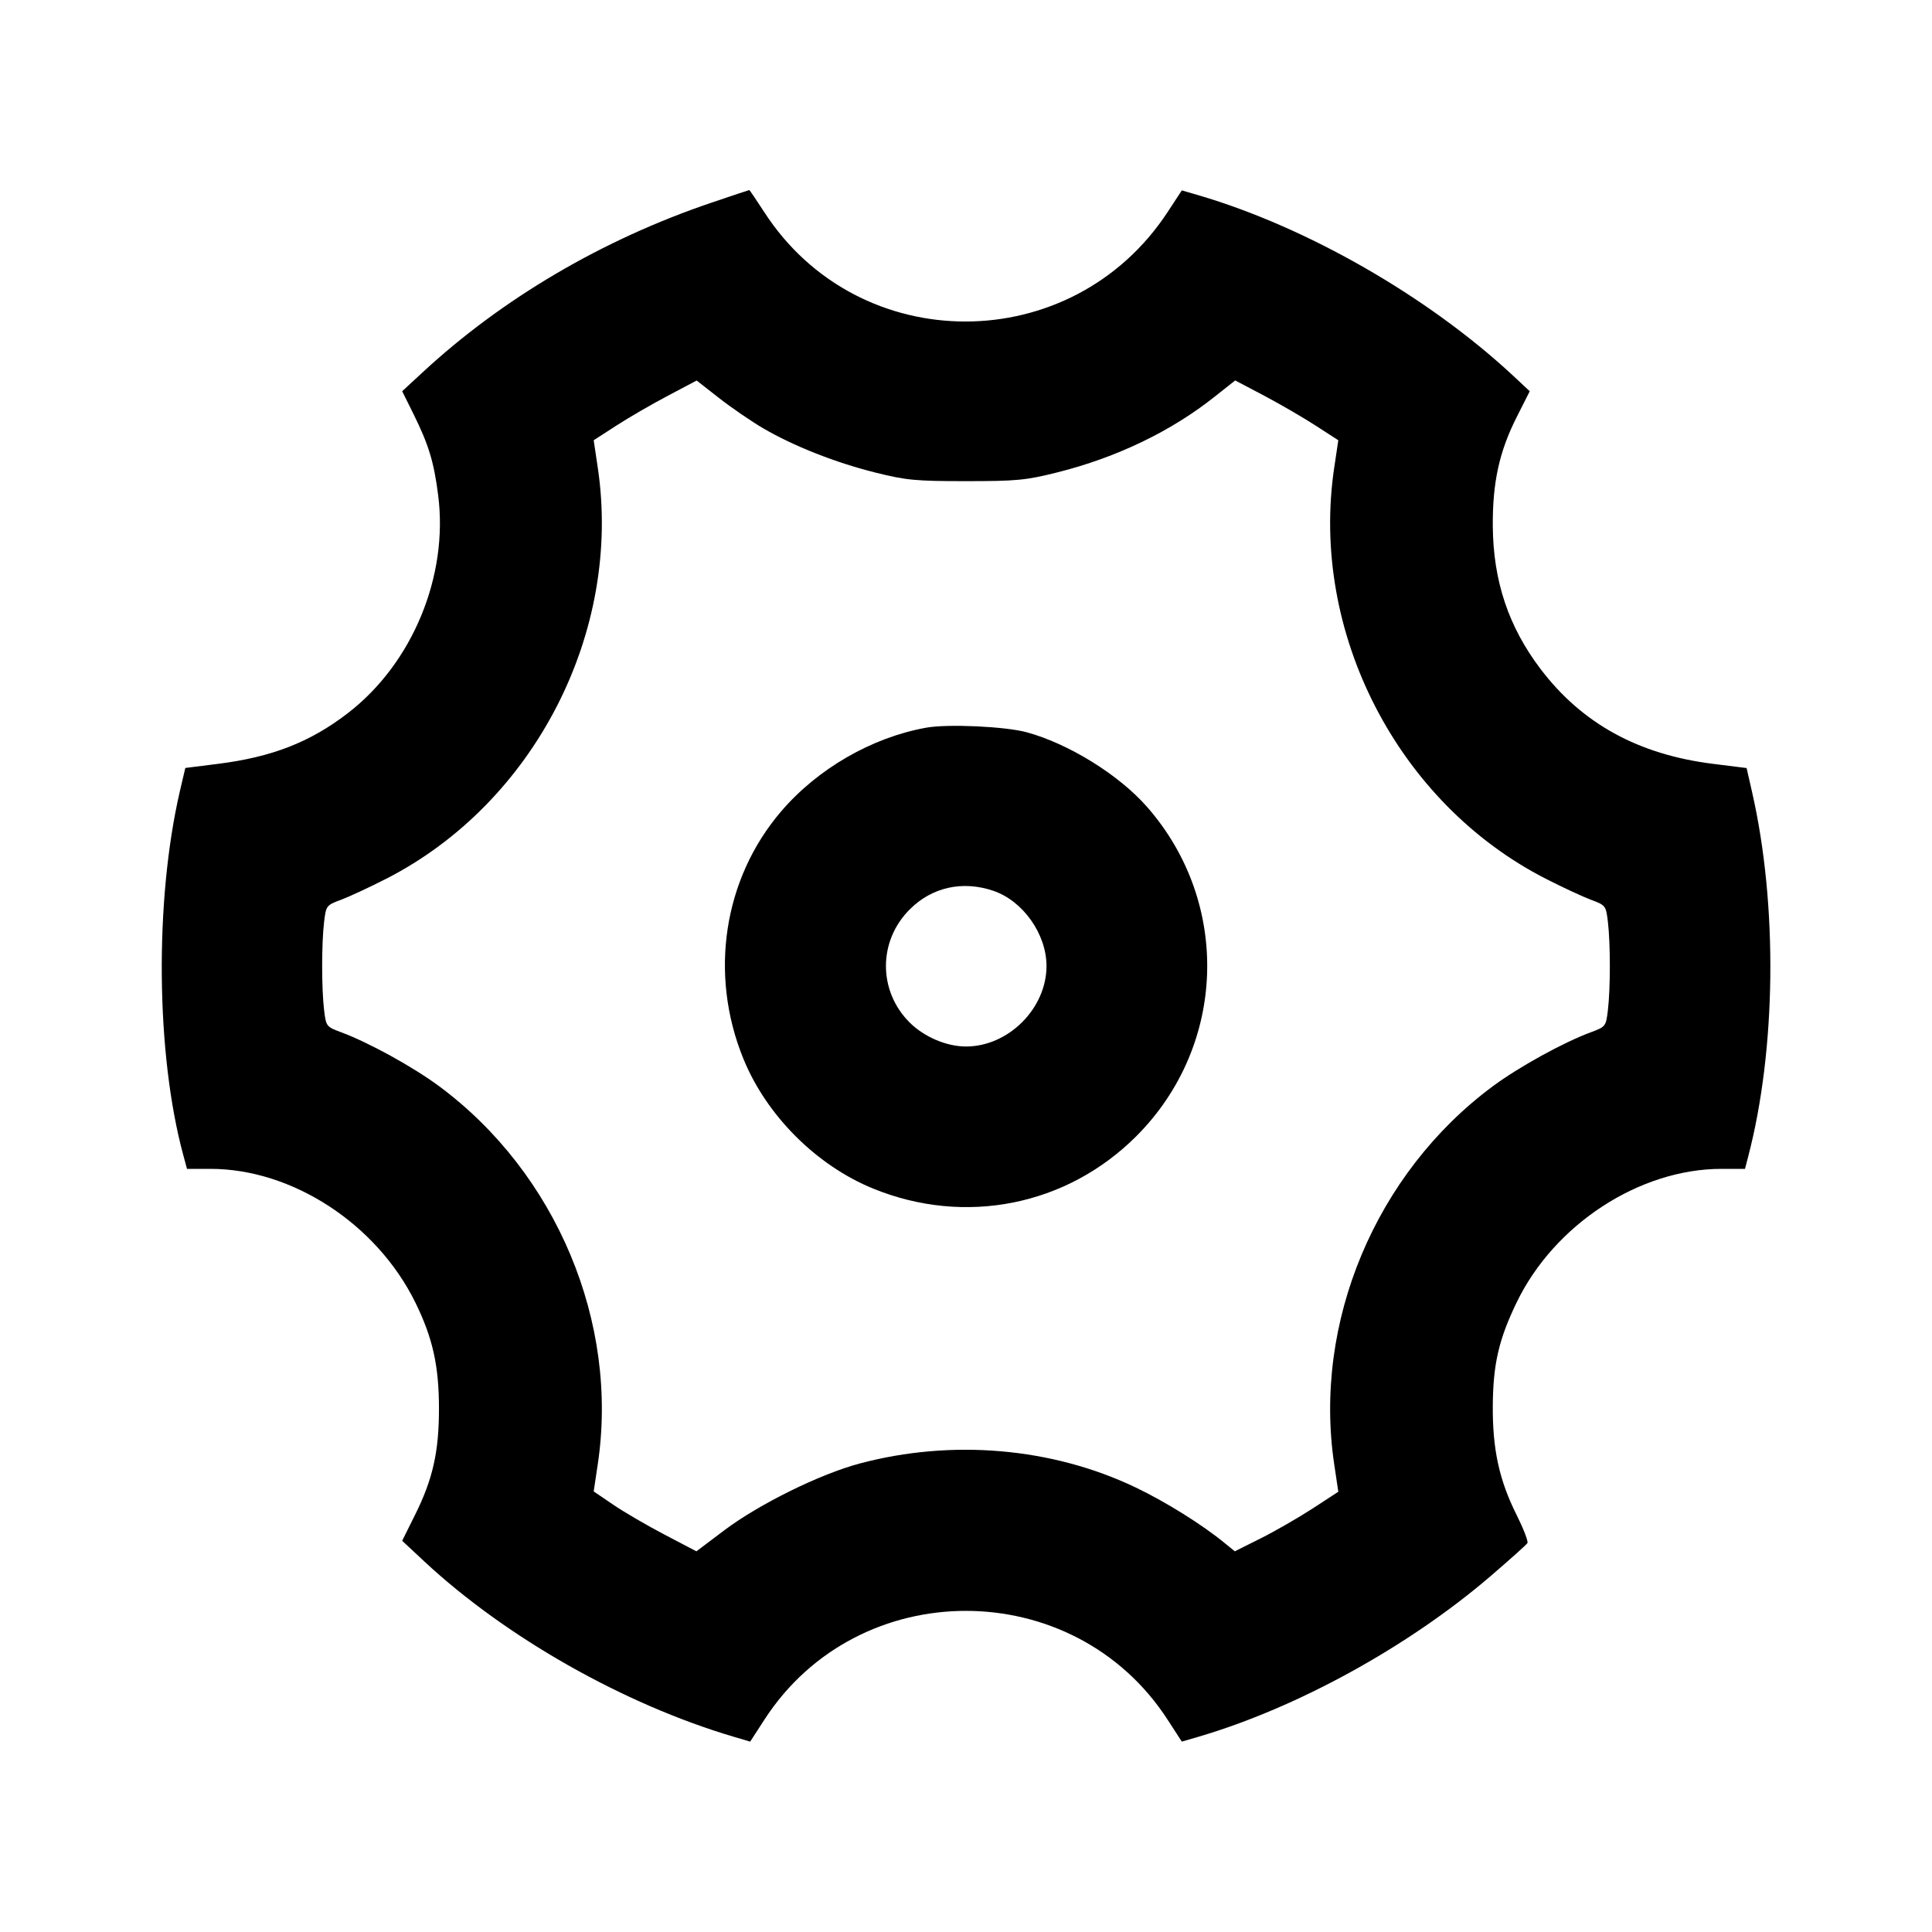 <svg viewBox="0 0 24 24" xmlns="http://www.w3.org/2000/svg"><path d="M8.840 2.517 C 7.489 2.974,6.242 3.706,5.248 4.627 L 4.996 4.860 5.135 5.140 C 5.325 5.524,5.390 5.736,5.443 6.152 C 5.572 7.158,5.123 8.242,4.321 8.859 C 3.851 9.221,3.375 9.406,2.699 9.490 L 2.302 9.540 2.235 9.826 C 1.919 11.188,1.937 13.096,2.277 14.350 L 2.323 14.520 2.615 14.520 C 3.629 14.520,4.677 15.202,5.158 16.177 C 5.375 16.618,5.453 16.964,5.453 17.500 C 5.453 18.036,5.376 18.376,5.157 18.816 L 4.996 19.140 5.268 19.394 C 6.280 20.337,7.743 21.168,9.112 21.574 L 9.319 21.635 9.496 21.362 C 10.662 19.559,13.339 19.561,14.506 21.365 L 14.681 21.635 14.890 21.574 C 16.112 21.215,17.489 20.458,18.506 19.588 C 18.751 19.378,18.962 19.189,18.974 19.169 C 18.987 19.149,18.926 18.992,18.840 18.819 C 18.624 18.389,18.540 18.003,18.544 17.460 C 18.548 16.943,18.619 16.638,18.840 16.180 C 19.308 15.210,20.366 14.520,21.385 14.520 L 21.677 14.520 21.716 14.370 C 22.065 13.037,22.085 11.241,21.765 9.840 L 21.697 9.541 21.282 9.489 C 20.353 9.374,19.651 8.988,19.137 8.310 C 18.739 7.785,18.550 7.218,18.544 6.540 C 18.540 5.994,18.624 5.609,18.843 5.177 L 19.003 4.860 18.792 4.663 C 17.735 3.681,16.235 2.821,14.890 2.426 L 14.681 2.365 14.506 2.632 C 13.317 4.447,10.667 4.448,9.494 2.635 C 9.396 2.484,9.312 2.360,9.308 2.361 C 9.304 2.361,9.093 2.431,8.840 2.517 M9.478 5.319 C 9.858 5.541,10.374 5.745,10.869 5.869 C 11.256 5.966,11.372 5.977,12.000 5.977 C 12.628 5.977,12.744 5.966,13.131 5.869 C 13.874 5.683,14.553 5.356,15.099 4.920 L 15.344 4.726 15.705 4.916 C 15.903 5.021,16.191 5.188,16.345 5.288 L 16.625 5.469 16.575 5.804 C 16.267 7.848,17.360 9.974,19.200 10.915 C 19.409 11.022,19.663 11.140,19.765 11.178 C 19.946 11.245,19.950 11.251,19.974 11.453 C 20.006 11.719,20.006 12.281,19.974 12.547 C 19.950 12.749,19.946 12.755,19.765 12.822 C 19.419 12.950,18.868 13.254,18.544 13.494 C 17.087 14.574,16.309 16.432,16.575 18.196 L 16.625 18.531 16.303 18.741 C 16.125 18.856,15.836 19.023,15.659 19.111 L 15.339 19.271 15.219 19.173 C 14.942 18.944,14.481 18.656,14.104 18.476 C 13.068 17.982,11.827 17.875,10.680 18.180 C 10.182 18.313,9.427 18.686,8.996 19.011 L 8.651 19.271 8.256 19.064 C 8.038 18.950,7.751 18.783,7.618 18.692 L 7.375 18.527 7.425 18.194 C 7.691 16.432,6.912 14.574,5.456 13.494 C 5.132 13.254,4.581 12.950,4.235 12.822 C 4.054 12.755,4.050 12.749,4.026 12.547 C 3.994 12.281,3.994 11.719,4.026 11.453 C 4.050 11.251,4.054 11.245,4.235 11.178 C 4.337 11.140,4.591 11.022,4.800 10.915 C 6.640 9.974,7.732 7.847,7.425 5.804 L 7.375 5.469 7.655 5.288 C 7.809 5.188,8.097 5.021,8.295 4.917 L 8.654 4.727 8.934 4.946 C 9.088 5.066,9.333 5.234,9.478 5.319 M11.503 9.040 C 10.828 9.162,10.156 9.550,9.703 10.080 C 8.987 10.917,8.806 12.100,9.234 13.151 C 9.521 13.857,10.143 14.479,10.849 14.766 C 11.989 15.230,13.251 14.978,14.115 14.115 C 15.238 12.992,15.295 11.212,14.246 10.020 C 13.897 9.624,13.276 9.239,12.756 9.097 C 12.491 9.024,11.770 8.991,11.503 9.040 M12.340 11.066 C 12.709 11.192,13.000 11.604,13.000 12.000 C 13.000 12.527,12.527 13.000,12.000 13.000 C 11.758 13.000,11.479 12.881,11.299 12.701 C 10.907 12.309,10.908 11.690,11.300 11.298 C 11.577 11.020,11.957 10.936,12.340 11.066 " stroke="none" fill-rule="evenodd" fill="black"></path></svg>